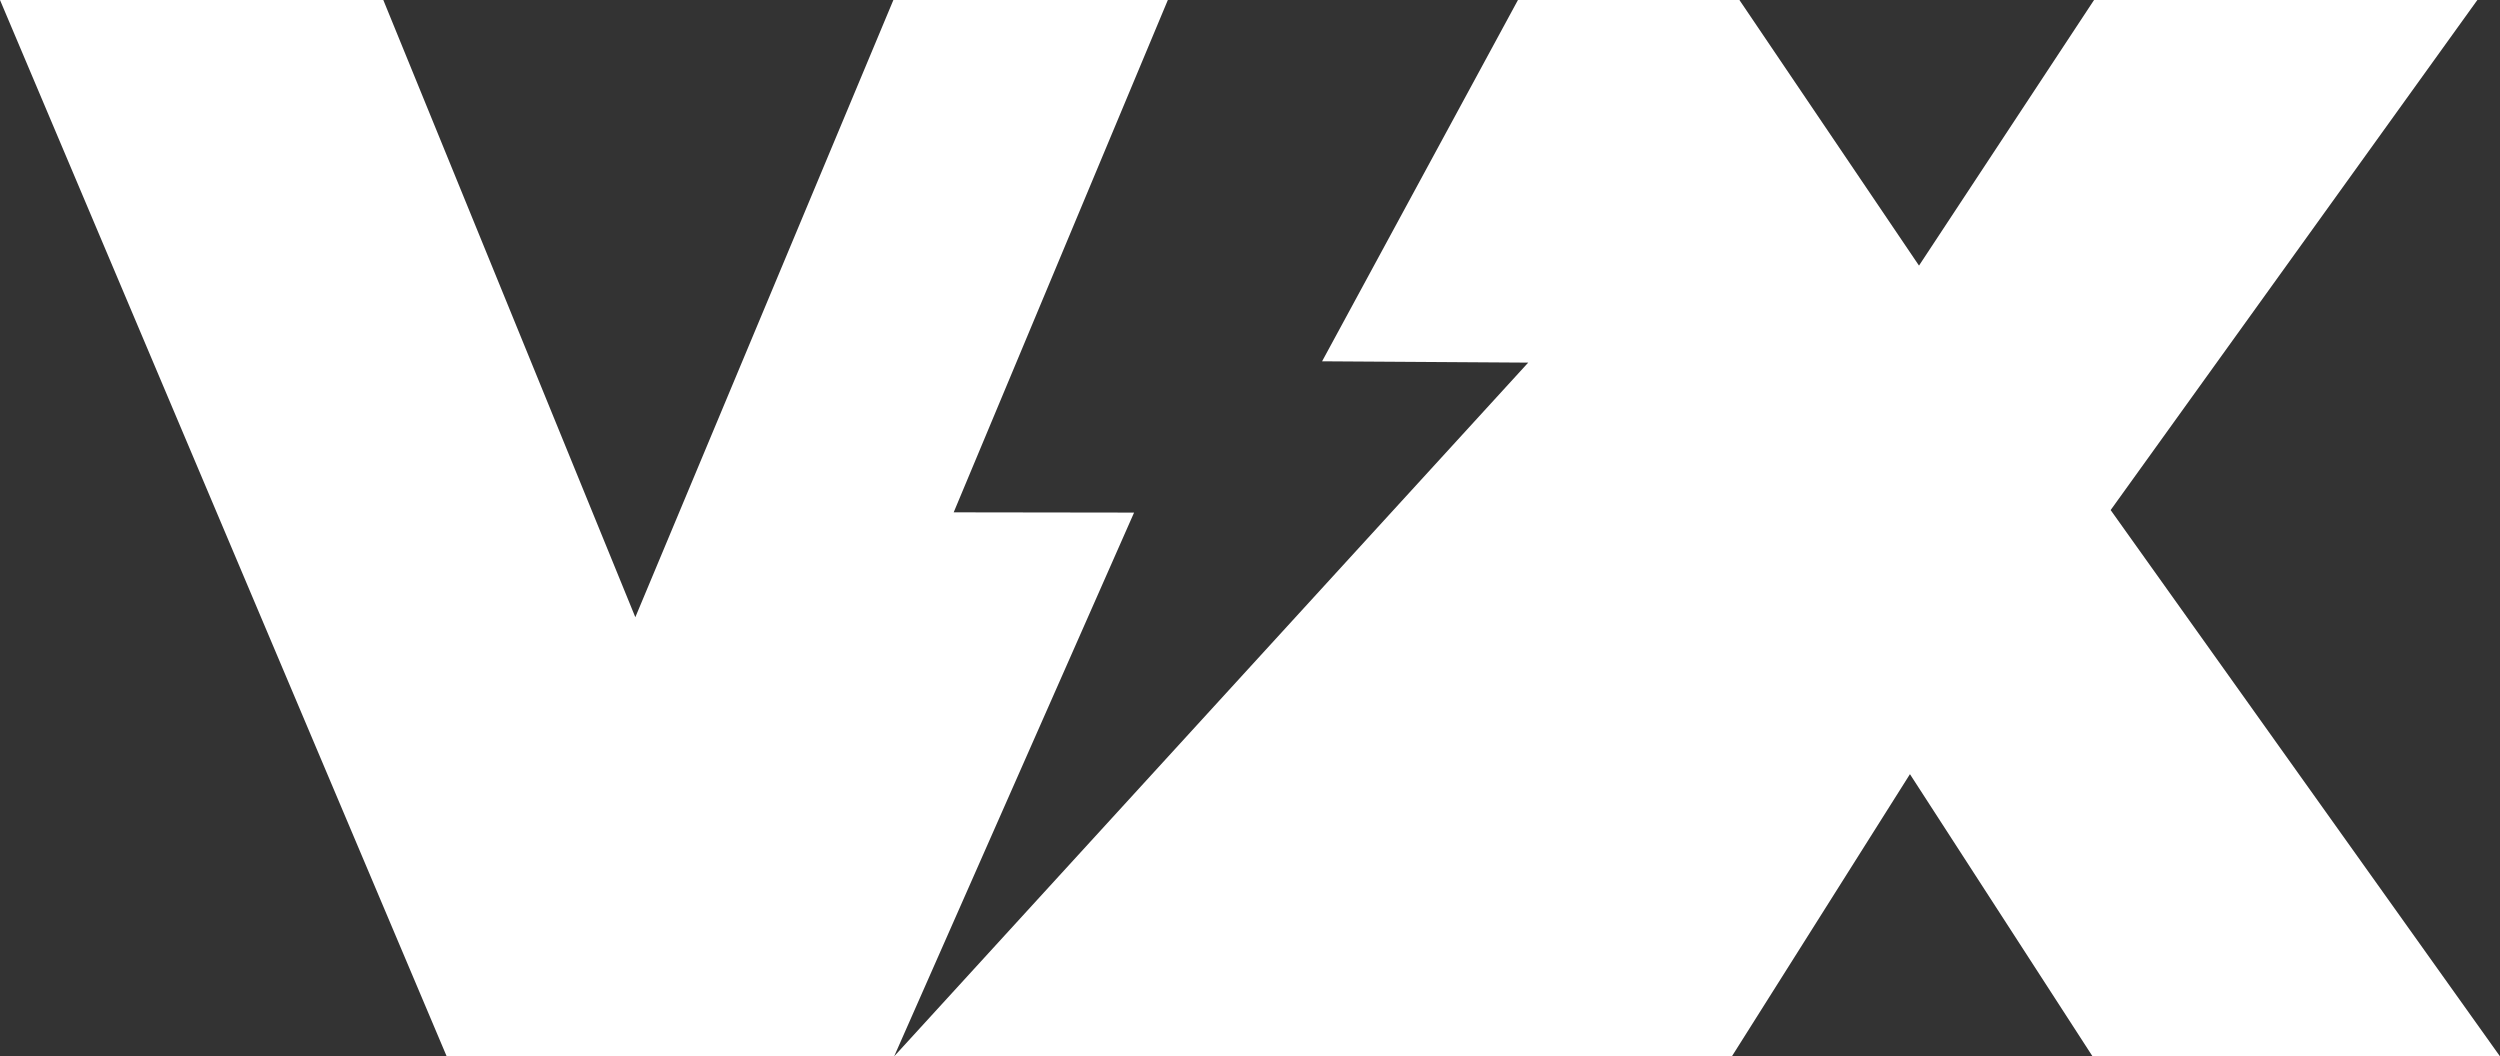 <svg xmlns="http://www.w3.org/2000/svg" viewBox="0 0 397.59 168"><rect x="0" y="0" width="397.59" height="168" fill="#333333" stroke="none"/><defs><style>.cls-1{fill:#fff;}</style></defs><title>vxlogo</title><g id="Слой_2" data-name="Слой 2"><g id="Слой_1-2" data-name="Слой 1"><polygon class="cls-1" points="0 0 71.04 168 275.43 168 303.75 123.12 332.79 168 397.59 168 335.67 81.12 393.99 0 333.03 0 305.19 42.24 276.63 0 241.41 0 210.26 57.46 243.04 57.67 142.2 168 180.36 81.52 151.67 81.48 185.73 0 142.08 0 101.04 98.16 60.96 0 0 0"/></g></g></svg>